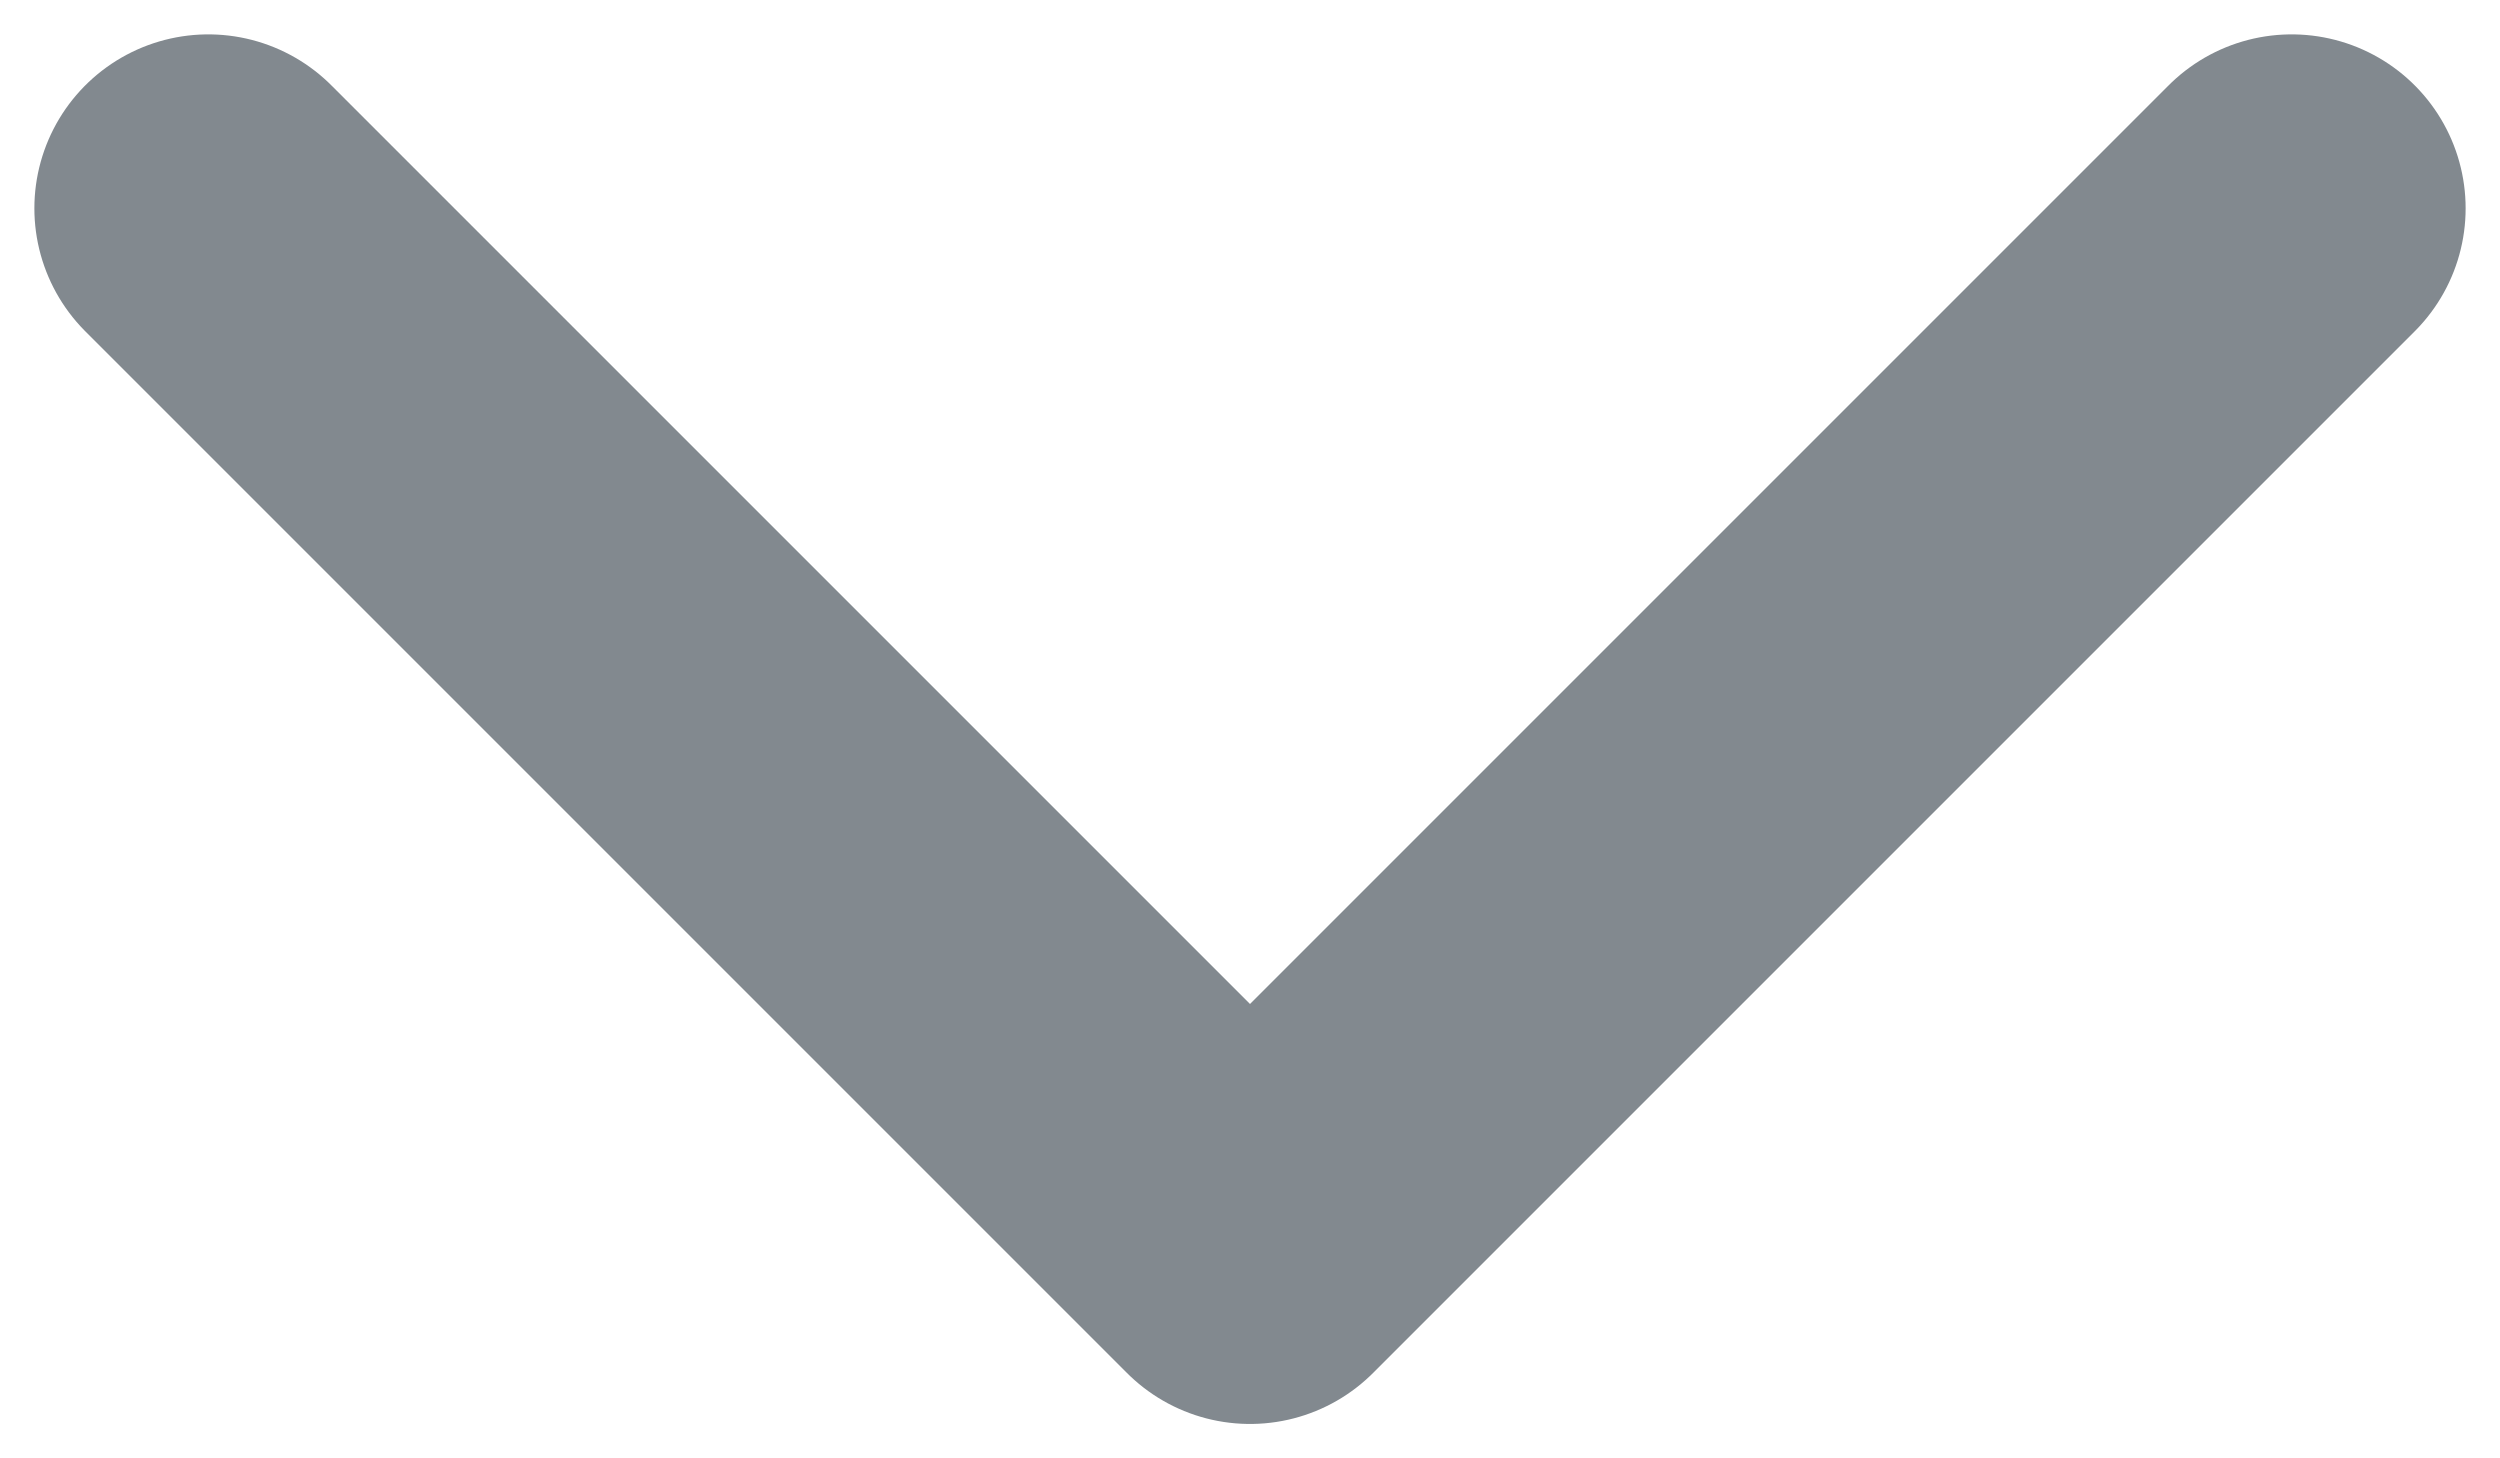<svg width="12" height="7" viewBox="0 0 12 7" fill="none" xmlns="http://www.w3.org/2000/svg">
<path d="M11 1L6 6L1 1" stroke="#82898F" stroke-width="1.67" stroke-linecap="round" stroke-linejoin="round"/>
</svg>
